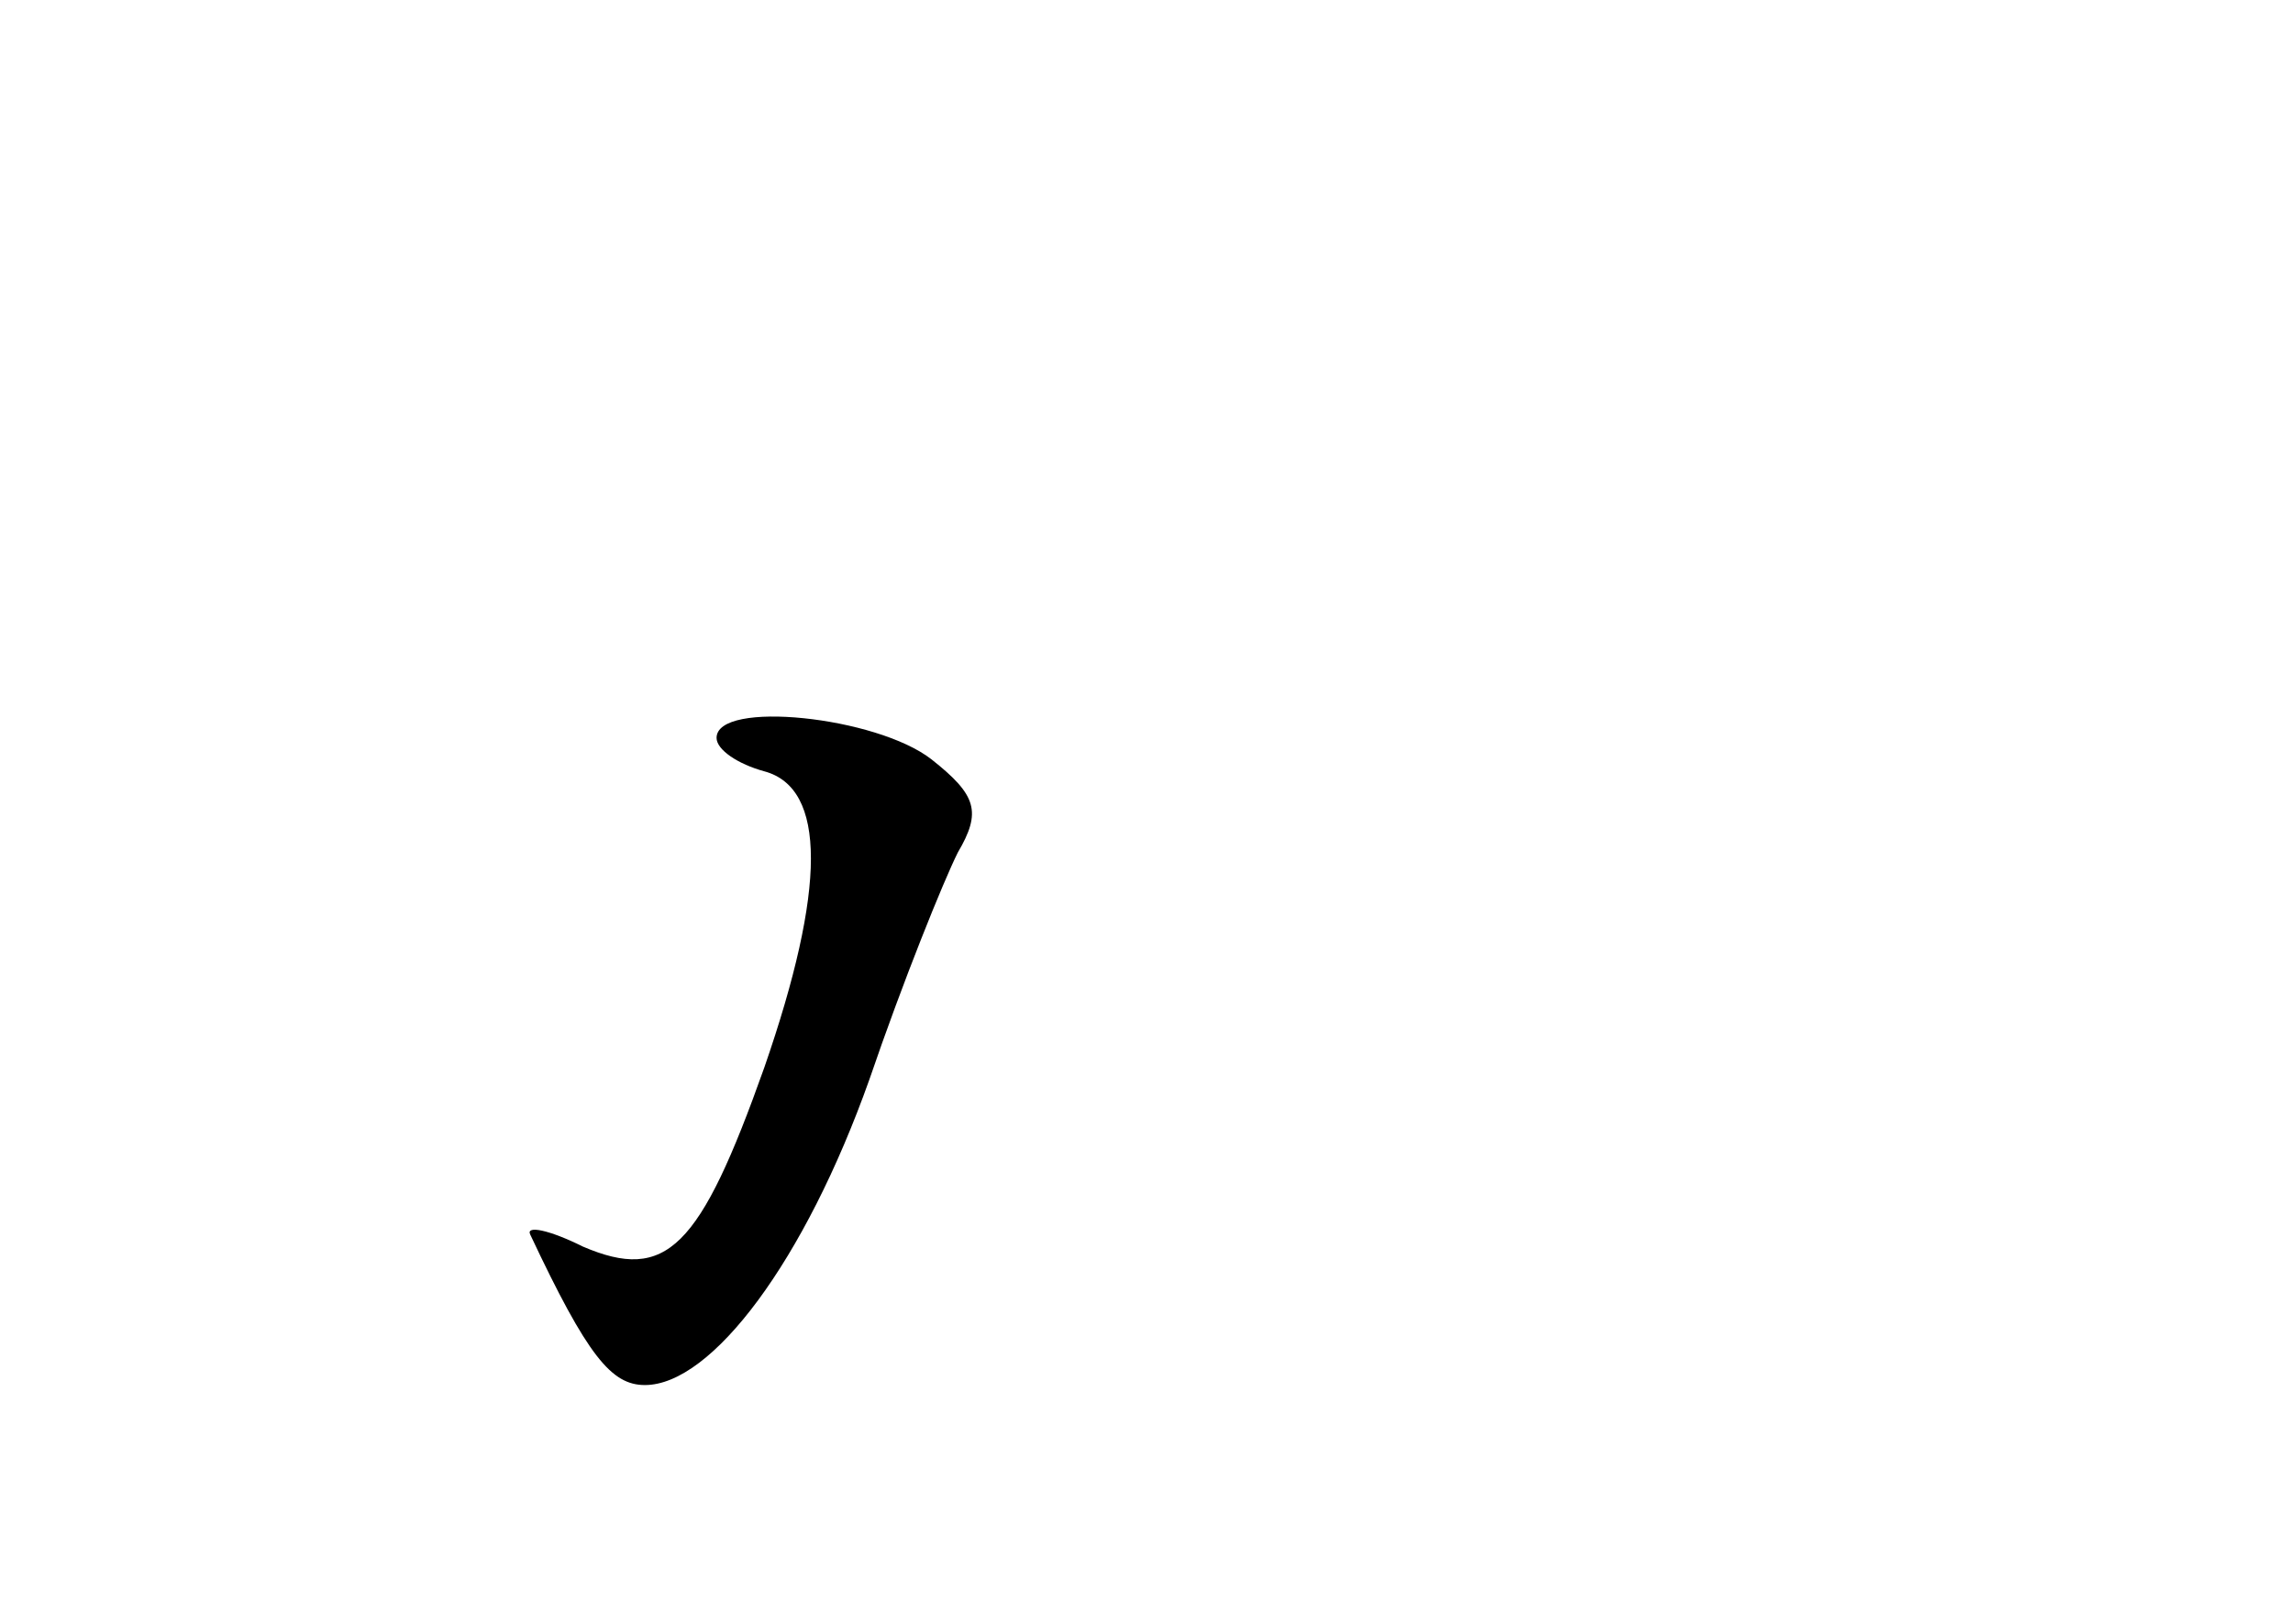 <?xml version="1.0" standalone="no"?>
<!DOCTYPE svg PUBLIC "-//W3C//DTD SVG 20010904//EN"
 "http://www.w3.org/TR/2001/REC-SVG-20010904/DTD/svg10.dtd">
<svg version="1.0" xmlns="http://www.w3.org/2000/svg"
 width="96pt" height="68pt" viewBox="0 0 96 68"
 preserveAspectRatio="xMidYMid meet">
<g transform="translate(0,68) scale(0.1,-0.1)"
fill="#000000" stroke="none">
<path d="M300 371 c0 -5 9 -11 20 -14 26 -7 26 -49 0 -124 -27 -76 -41 -90
-76 -75 -14 7 -24 9 -22 5 24 -51 34 -63 48 -63 28 0 67 52 94 128 14 41 31
83 37 95 10 17 8 24 -11 39 -23 18 -90 25 -90 9z"/>
</g>
</svg>

